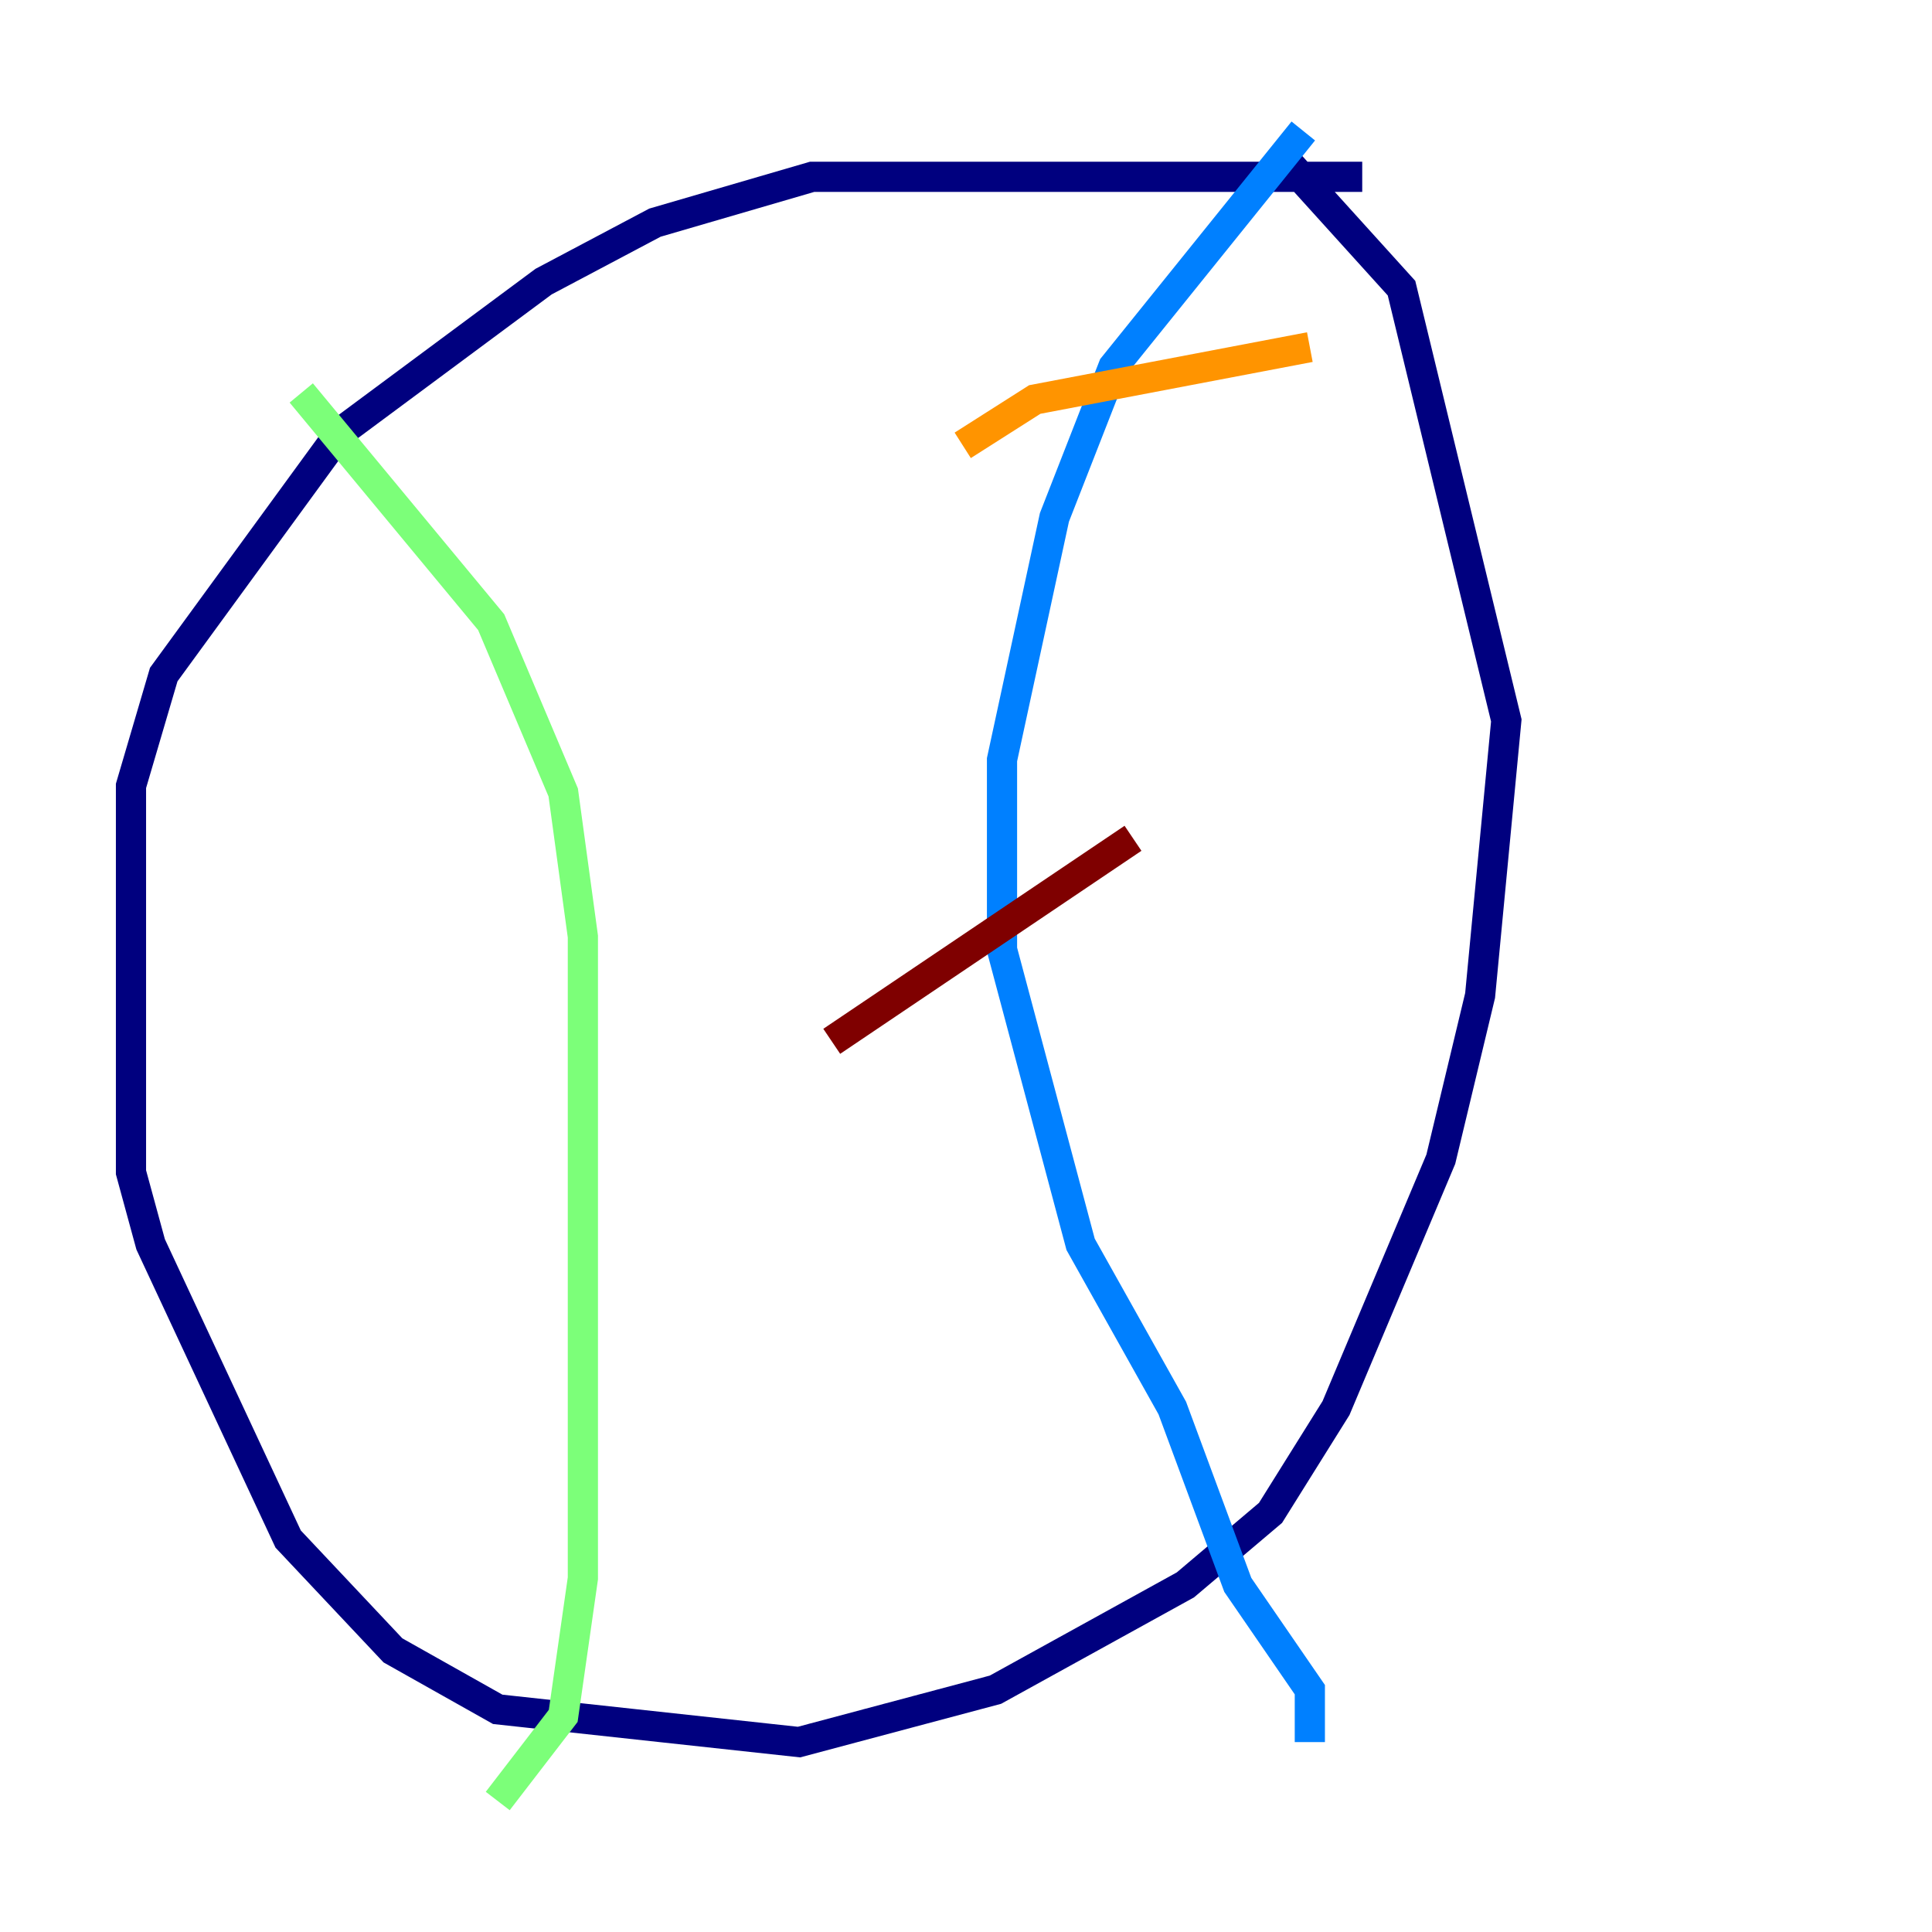 <?xml version="1.0" encoding="utf-8" ?>
<svg baseProfile="tiny" height="128" version="1.2" viewBox="0,0,128,128" width="128" xmlns="http://www.w3.org/2000/svg" xmlns:ev="http://www.w3.org/2001/xml-events" xmlns:xlink="http://www.w3.org/1999/xlink"><defs /><polyline fill="none" points="90.251,11.715 53.803,11.715 43.39,14.752 36.014,18.658 22.563,28.637 10.848,44.691 8.678,52.068 8.678,77.668 9.98,82.441 19.091,101.966 26.034,109.342 32.976,113.248 52.936,115.417 65.953,111.946 78.536,105.003 84.176,100.231 88.515,93.288 95.458,76.8 98.061,65.953 99.797,47.729 92.854,19.091 84.61,9.98" stroke="#00007f" stroke-width="2" /><polyline fill="none" points="86.346,8.678 73.763,24.298 69.858,34.278 66.386,50.332 66.386,62.915 71.593,82.441 77.668,93.288 82.007,105.003 86.78,111.946 86.78,115.417" stroke="#0080ff" stroke-width="2" /><polyline fill="none" points="19.959,26.034 32.542,41.22 37.315,52.502 38.617,62.047 38.617,104.57 37.315,113.681 32.976,119.322" stroke="#7cff79" stroke-width="2" /><polyline fill="none" points="86.78,22.997 68.556,26.468 63.783,29.505" stroke="#ff9400" stroke-width="2" /><polyline fill="none" points="75.064,55.539 55.105,68.99" stroke="#7f0000" stroke-width="2" /></svg>